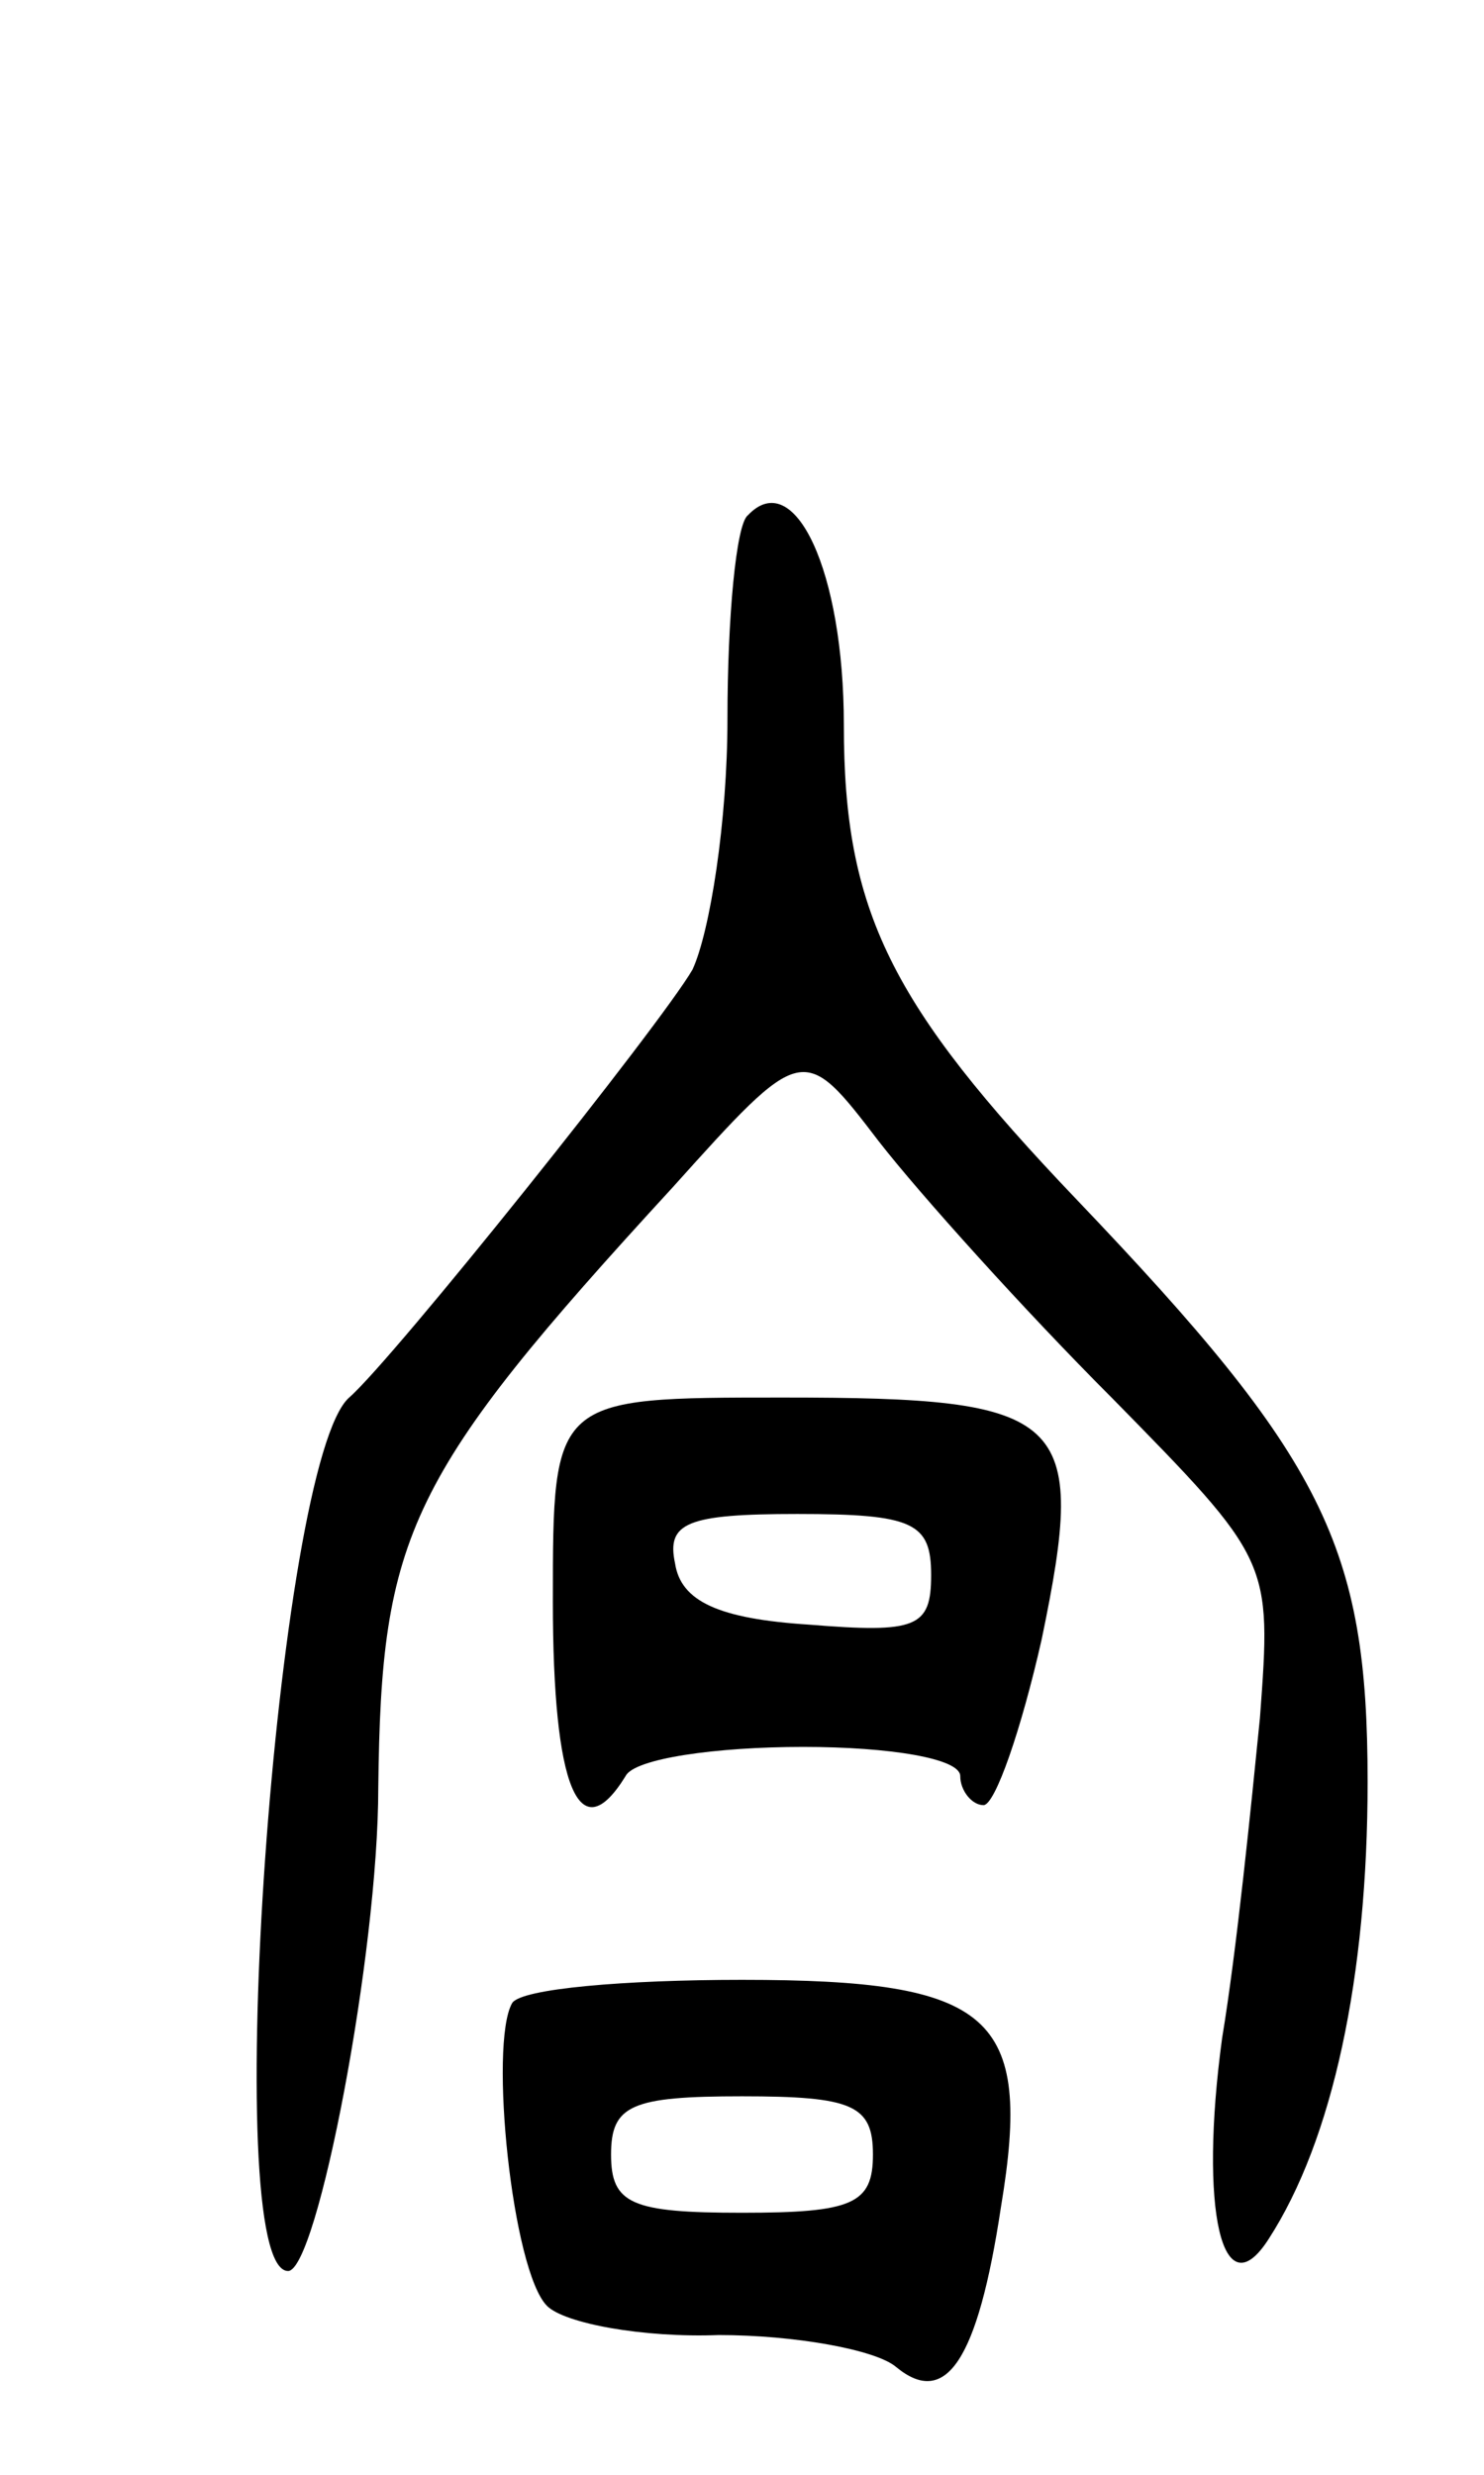 <svg version="1.0" xmlns="http://www.w3.org/2000/svg"
 width="51pt" height="85pt" viewBox="0 0 51 85"
 preserveAspectRatio="xMidYMid meet">
<g transform="translate(0,85) scale(0.1,-0.1)"
fill="#000000" stroke="none">
<path d="M257 673 c-4 -3 -7 -35 -7 -70 0 -35 -6 -73 -12 -86 -11 -19 -103
-134 -118 -147 -25 -22 -45 -300 -21 -300 10 0 31 109 31 166 1 87 10 107 101
206 45 50 45 50 71 16 14 -18 50 -58 80 -88 55 -56 55 -56 51 -110 -3 -30 -8
-80 -13 -110 -8 -59 0 -94 16 -69 22 34 34 90 34 157 0 81 -15 111 -100 200
-64 67 -80 99 -80 163 0 53 -17 89 -33 72z"/>
<path d="M190 300 c0 -64 9 -86 25 -60 3 6 31 10 61 10 30 0 54 -4 54 -10 0
-5 4 -10 8 -10 4 0 13 26 20 57 16 77 9 83 -89 83 -79 0 -79 0 -79 -70z m130
9 c0 -18 -5 -20 -42 -17 -31 2 -44 8 -46 21 -3 14 4 17 42 17 40 0 46 -3 46
-21z"/>
<path d="M176 162 c-8 -14 0 -92 12 -104 6 -6 33 -11 59 -10 26 0 54 -5 61
-11 17 -14 28 2 36 55 11 66 -3 78 -89 78 -40 0 -76 -3 -79 -8z m124 -52 c0
-17 -7 -20 -45 -20 -38 0 -45 3 -45 20 0 17 7 20 45 20 38 0 45 -3 45 -20z"/>
</g>
</svg>
